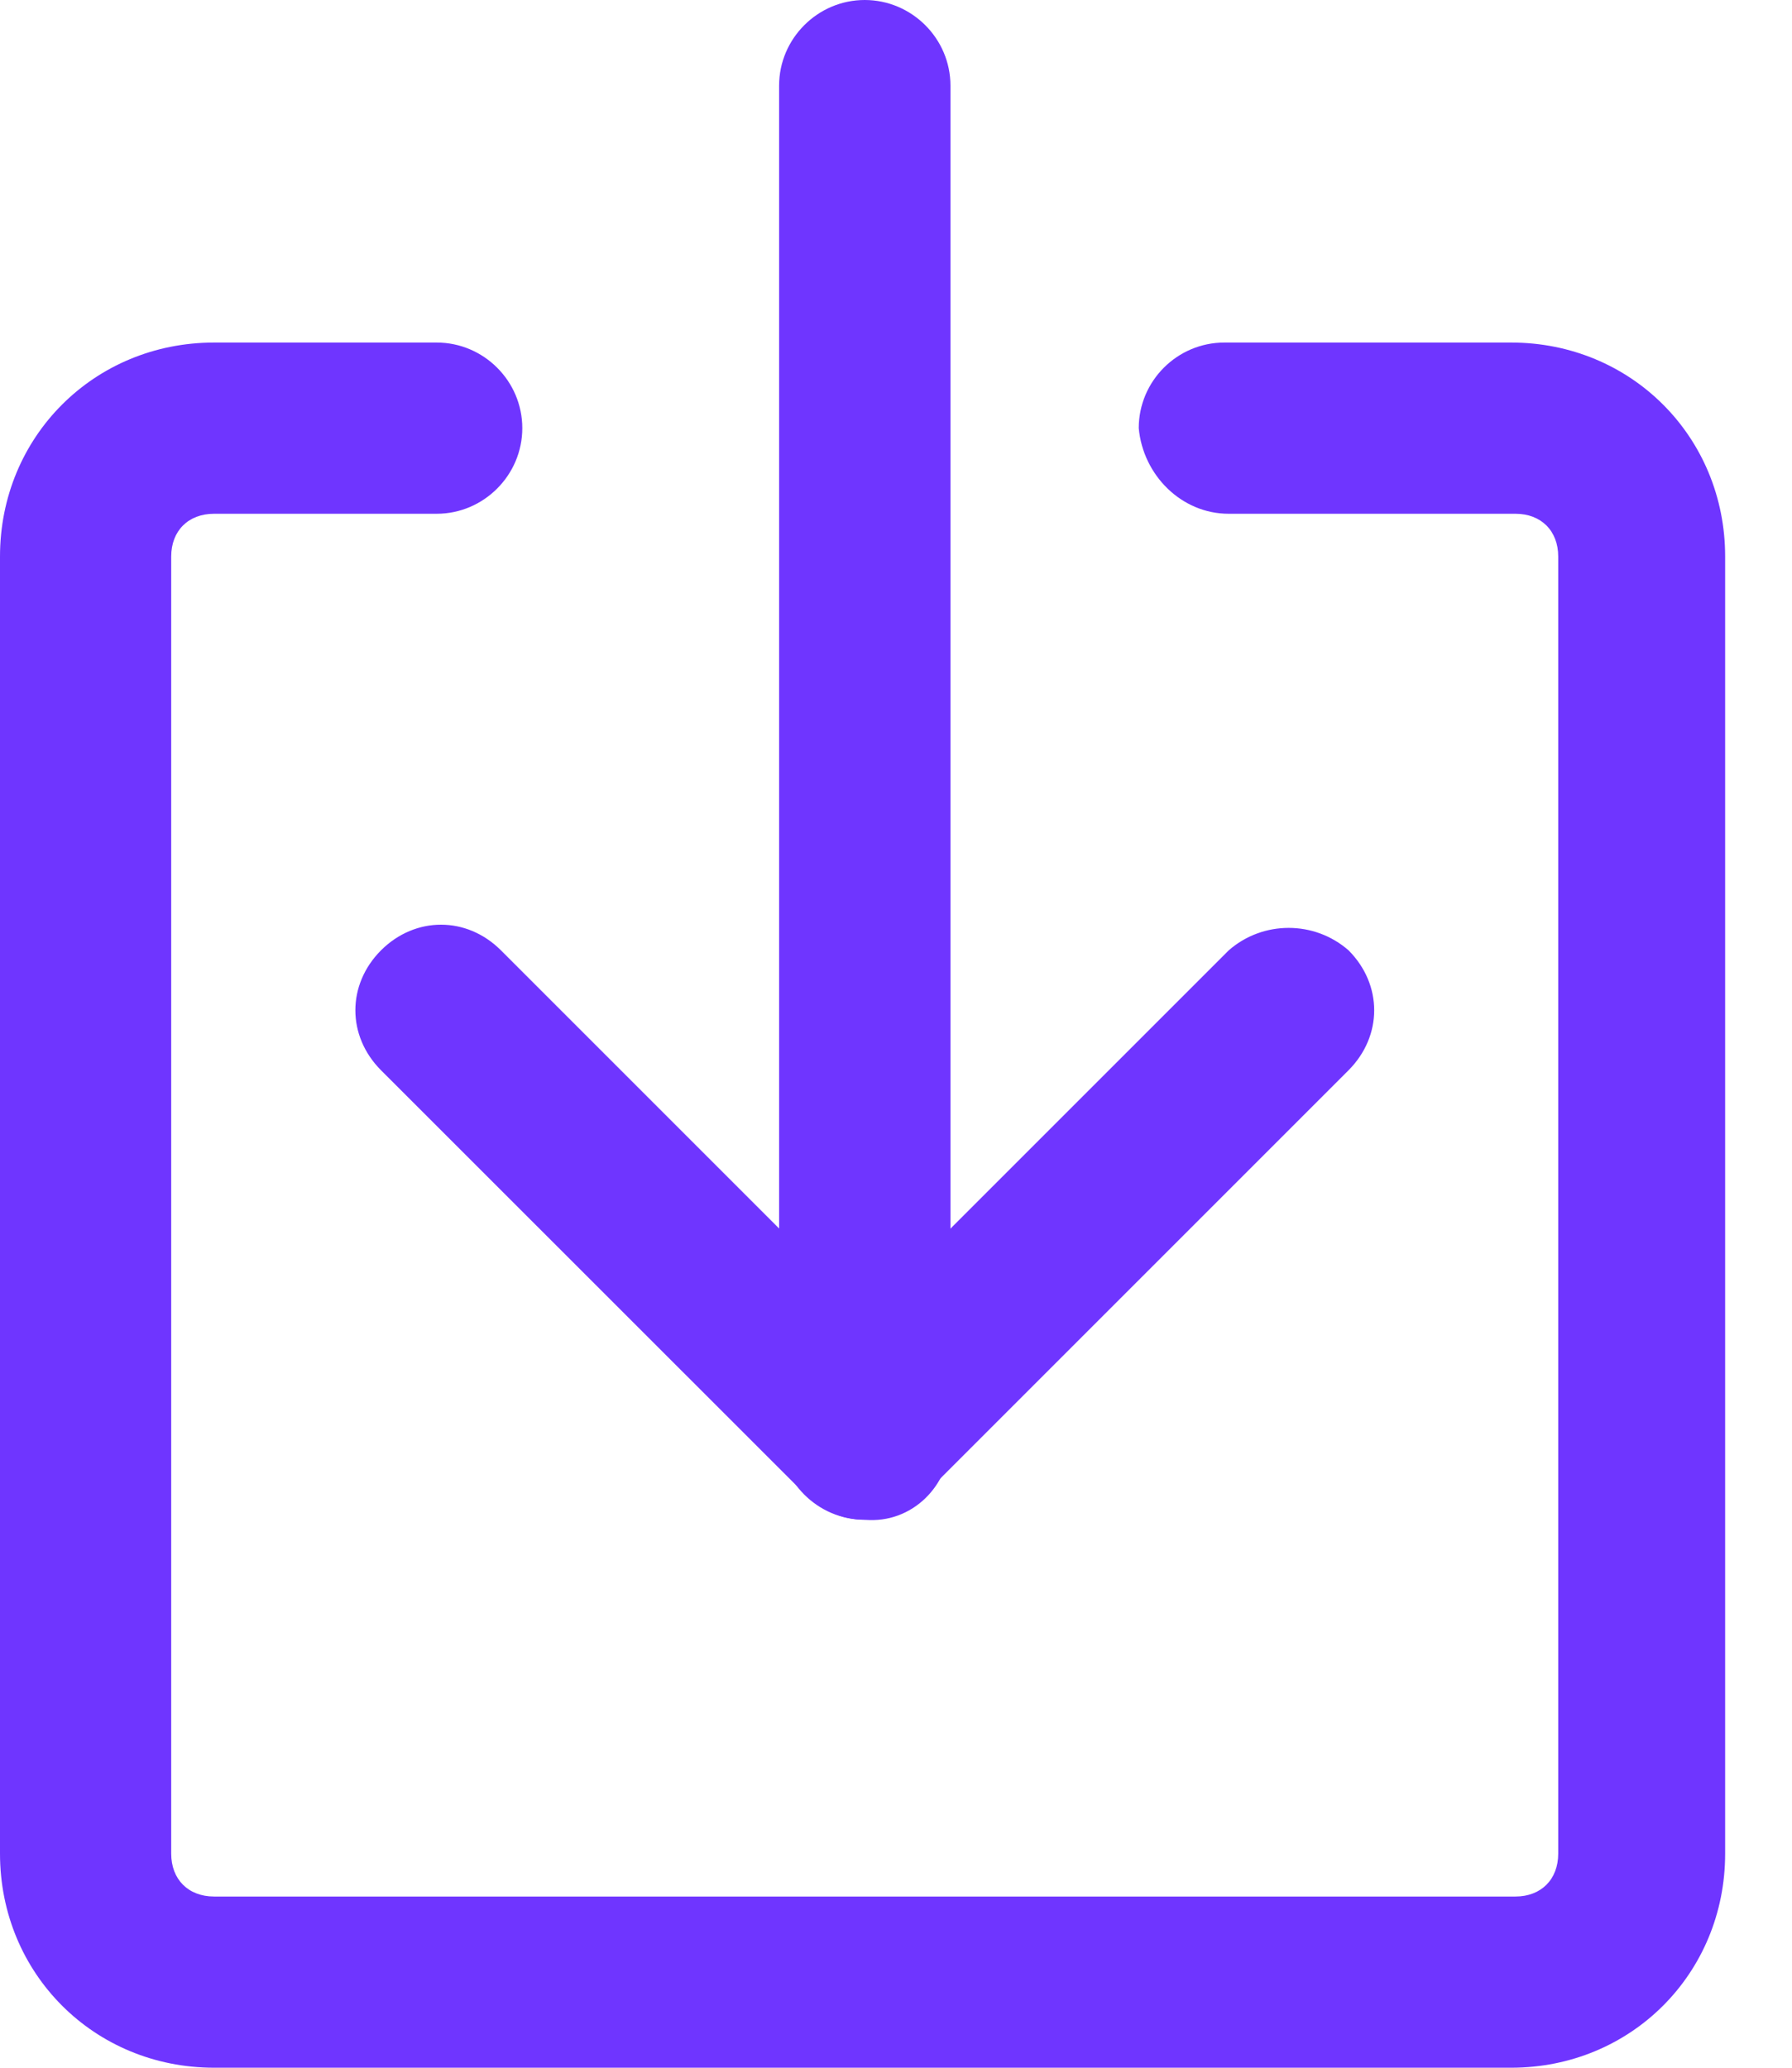<svg width="13" height="15" viewBox="0 0 13 15" fill="none" xmlns="http://www.w3.org/2000/svg">
<path d="M8.913 3.727H10.994C11.18 3.727 11.304 3.851 11.304 4.037V13.447C11.304 13.634 11.18 13.758 10.994 13.758H1.553C1.366 13.758 1.242 13.634 1.242 13.447V4.037C1.242 3.851 1.366 3.727 1.553 3.727H3.168C3.509 3.727 3.789 3.447 3.789 3.106C3.789 2.764 3.509 2.485 3.168 2.485H1.553C0.683 2.485 0 3.168 0 4.037V13.447C0 14.317 0.683 15 1.553 15H10.963C11.832 15 12.515 14.317 12.515 13.447V4.037C12.515 3.168 11.832 2.485 10.963 2.485H8.882C8.54 2.485 8.261 2.764 8.261 3.106C8.292 3.447 8.571 3.727 8.913 3.727Z" fill="#6F35FF"/>
<path d="M8.914 6.894L6.274 9.534L3.634 6.894C3.386 6.646 3.013 6.646 2.764 6.894C2.516 7.143 2.516 7.515 2.764 7.764L5.839 10.838C6.087 11.087 6.46 11.087 6.709 10.838L9.783 7.764C10.031 7.515 10.031 7.143 9.783 6.894C9.535 6.677 9.162 6.677 8.914 6.894Z" fill="#6F35FF"/>
<path d="M6.895 10.435V0.621C6.895 0.28 6.615 0 6.273 0C5.932 0 5.652 0.28 5.652 0.621V10.404C5.652 10.745 5.932 11.025 6.273 11.025C6.615 11.056 6.895 10.776 6.895 10.435Z" fill="#6F35FF"/>
</svg>
